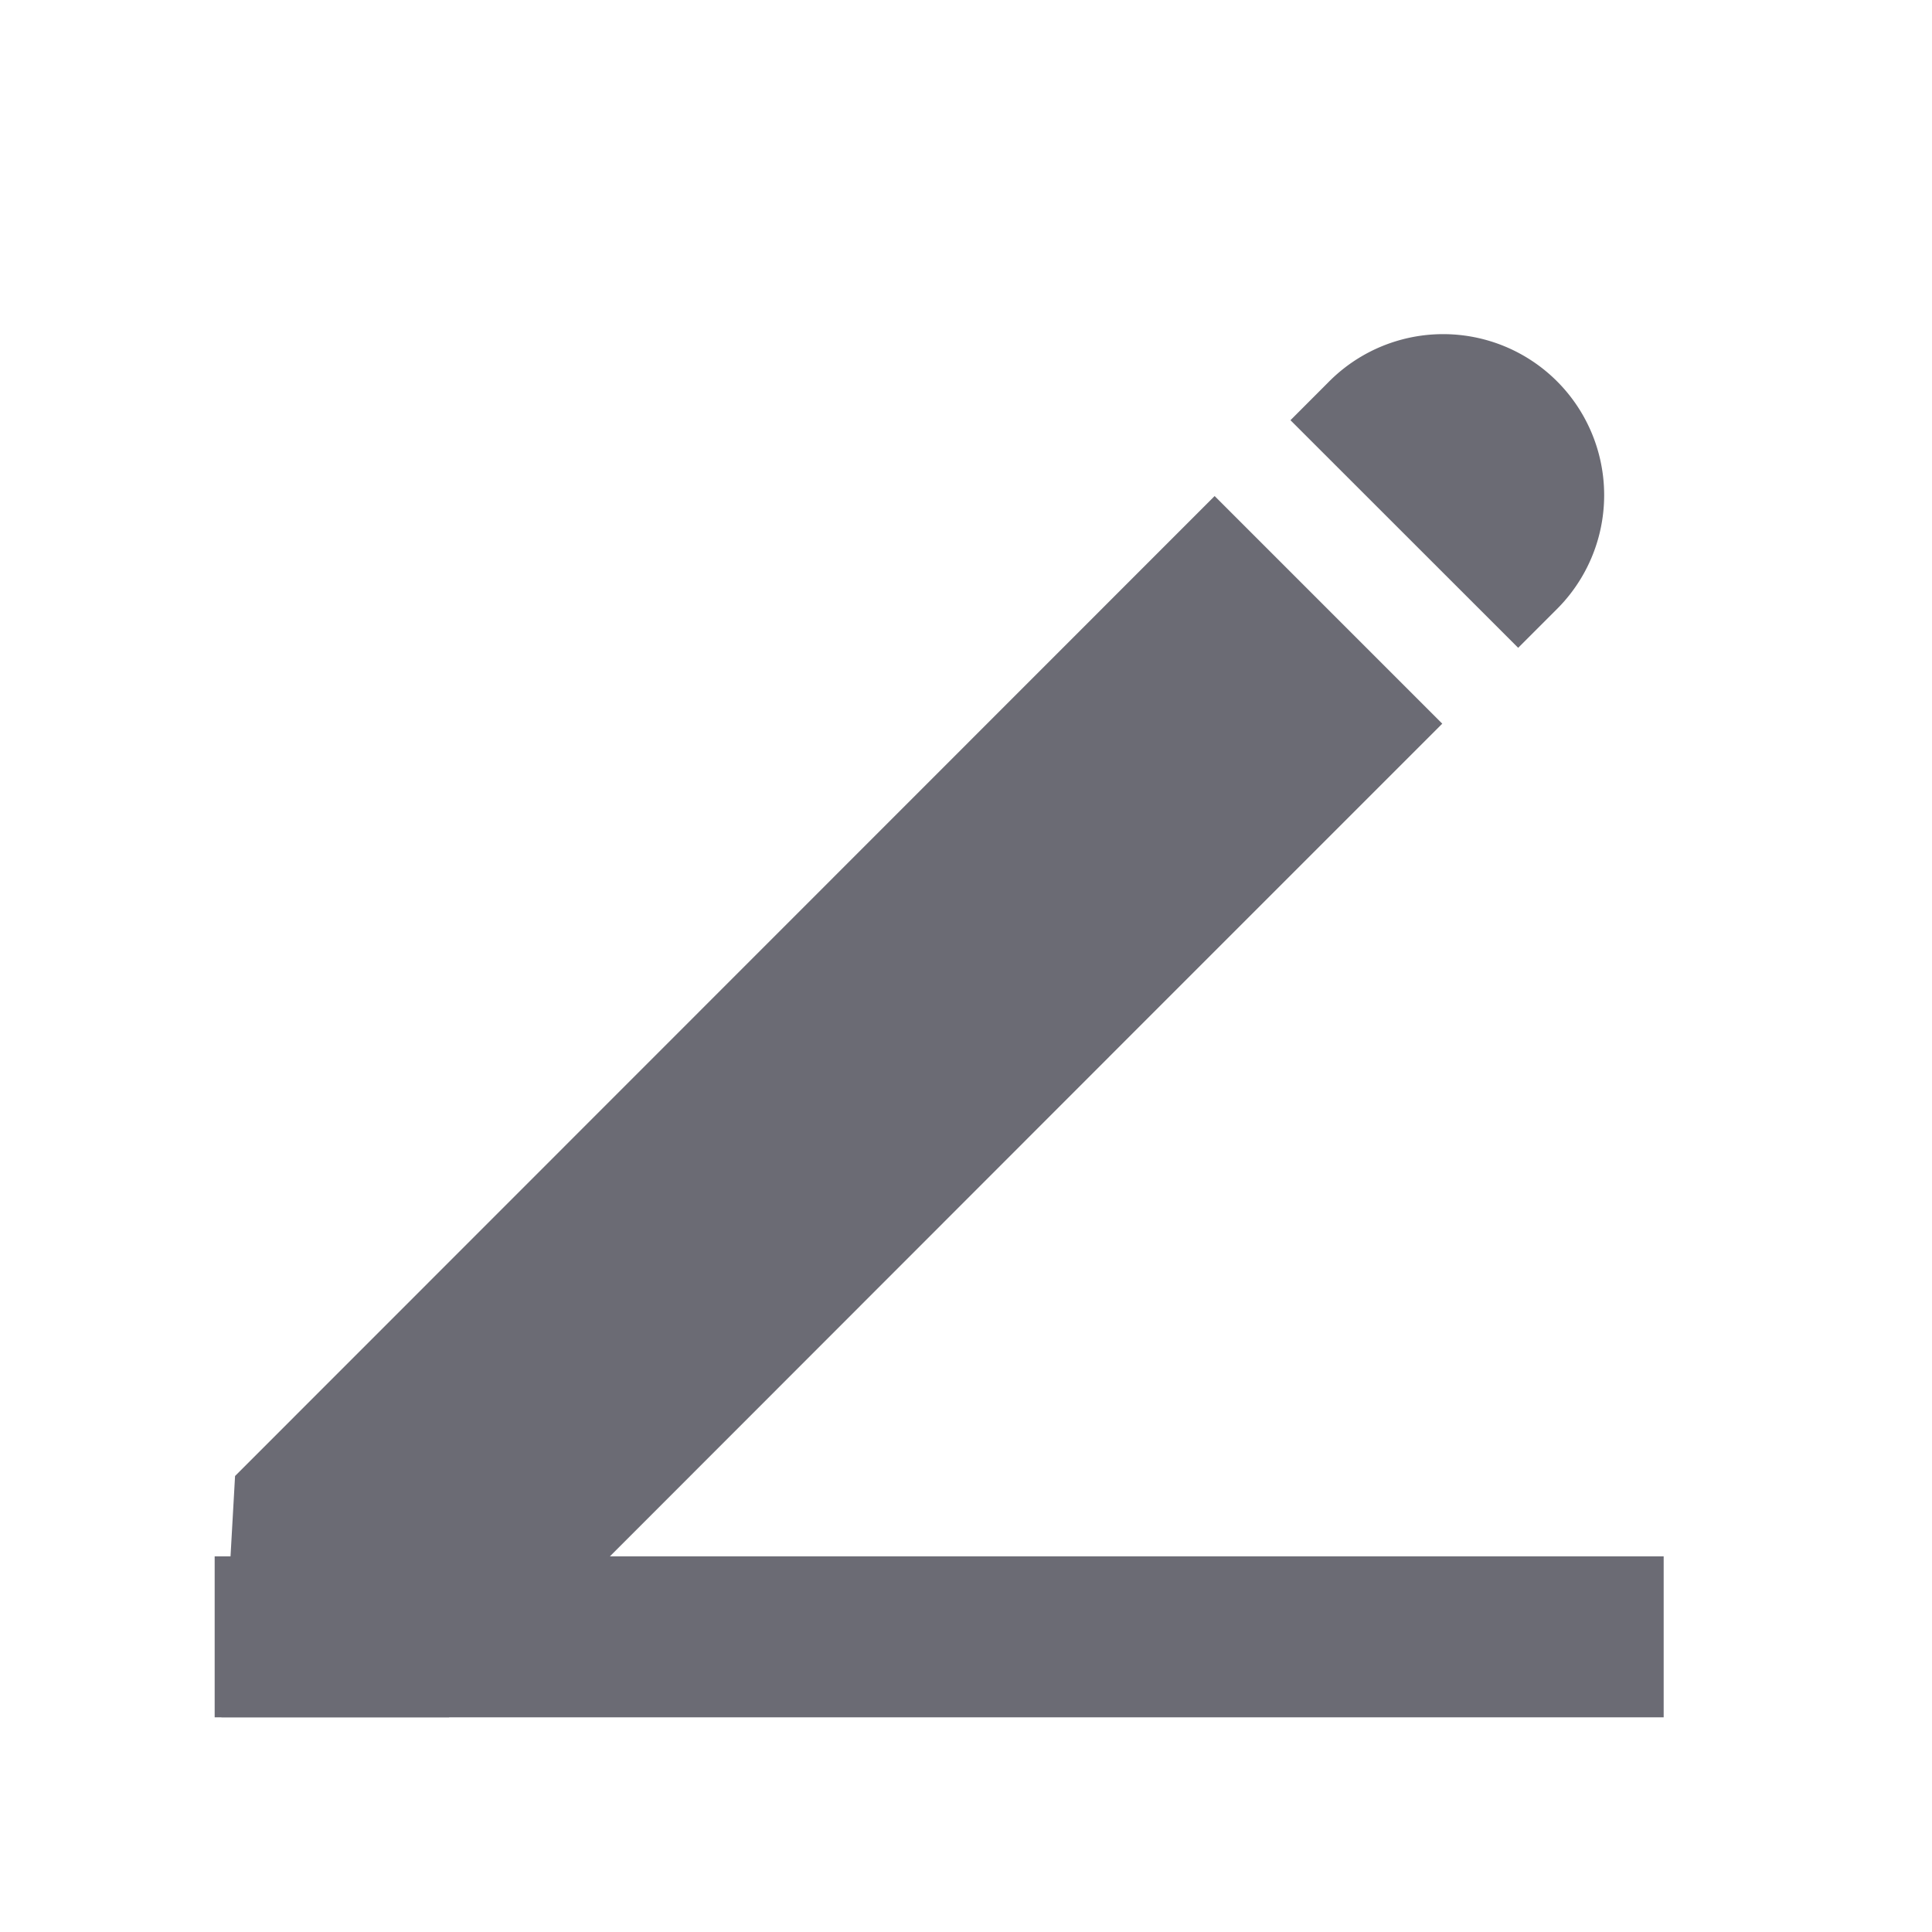 <svg width="36" height="36" xmlns="http://www.w3.org/2000/svg"><g fill="#6B6B74" fill-rule="nonzero"><path d="M28.288 12.07L24.046 7.83l.707-.708a3 3 0 1 1 4.242 4.243l-.707.707zm-1.414 1.415l-5.657 5.657L8.367 32H4.126l.254-4.497 18.253-18.26 4.242 4.242z"/><path d="M4 29h27v3H4z"/></g></svg>